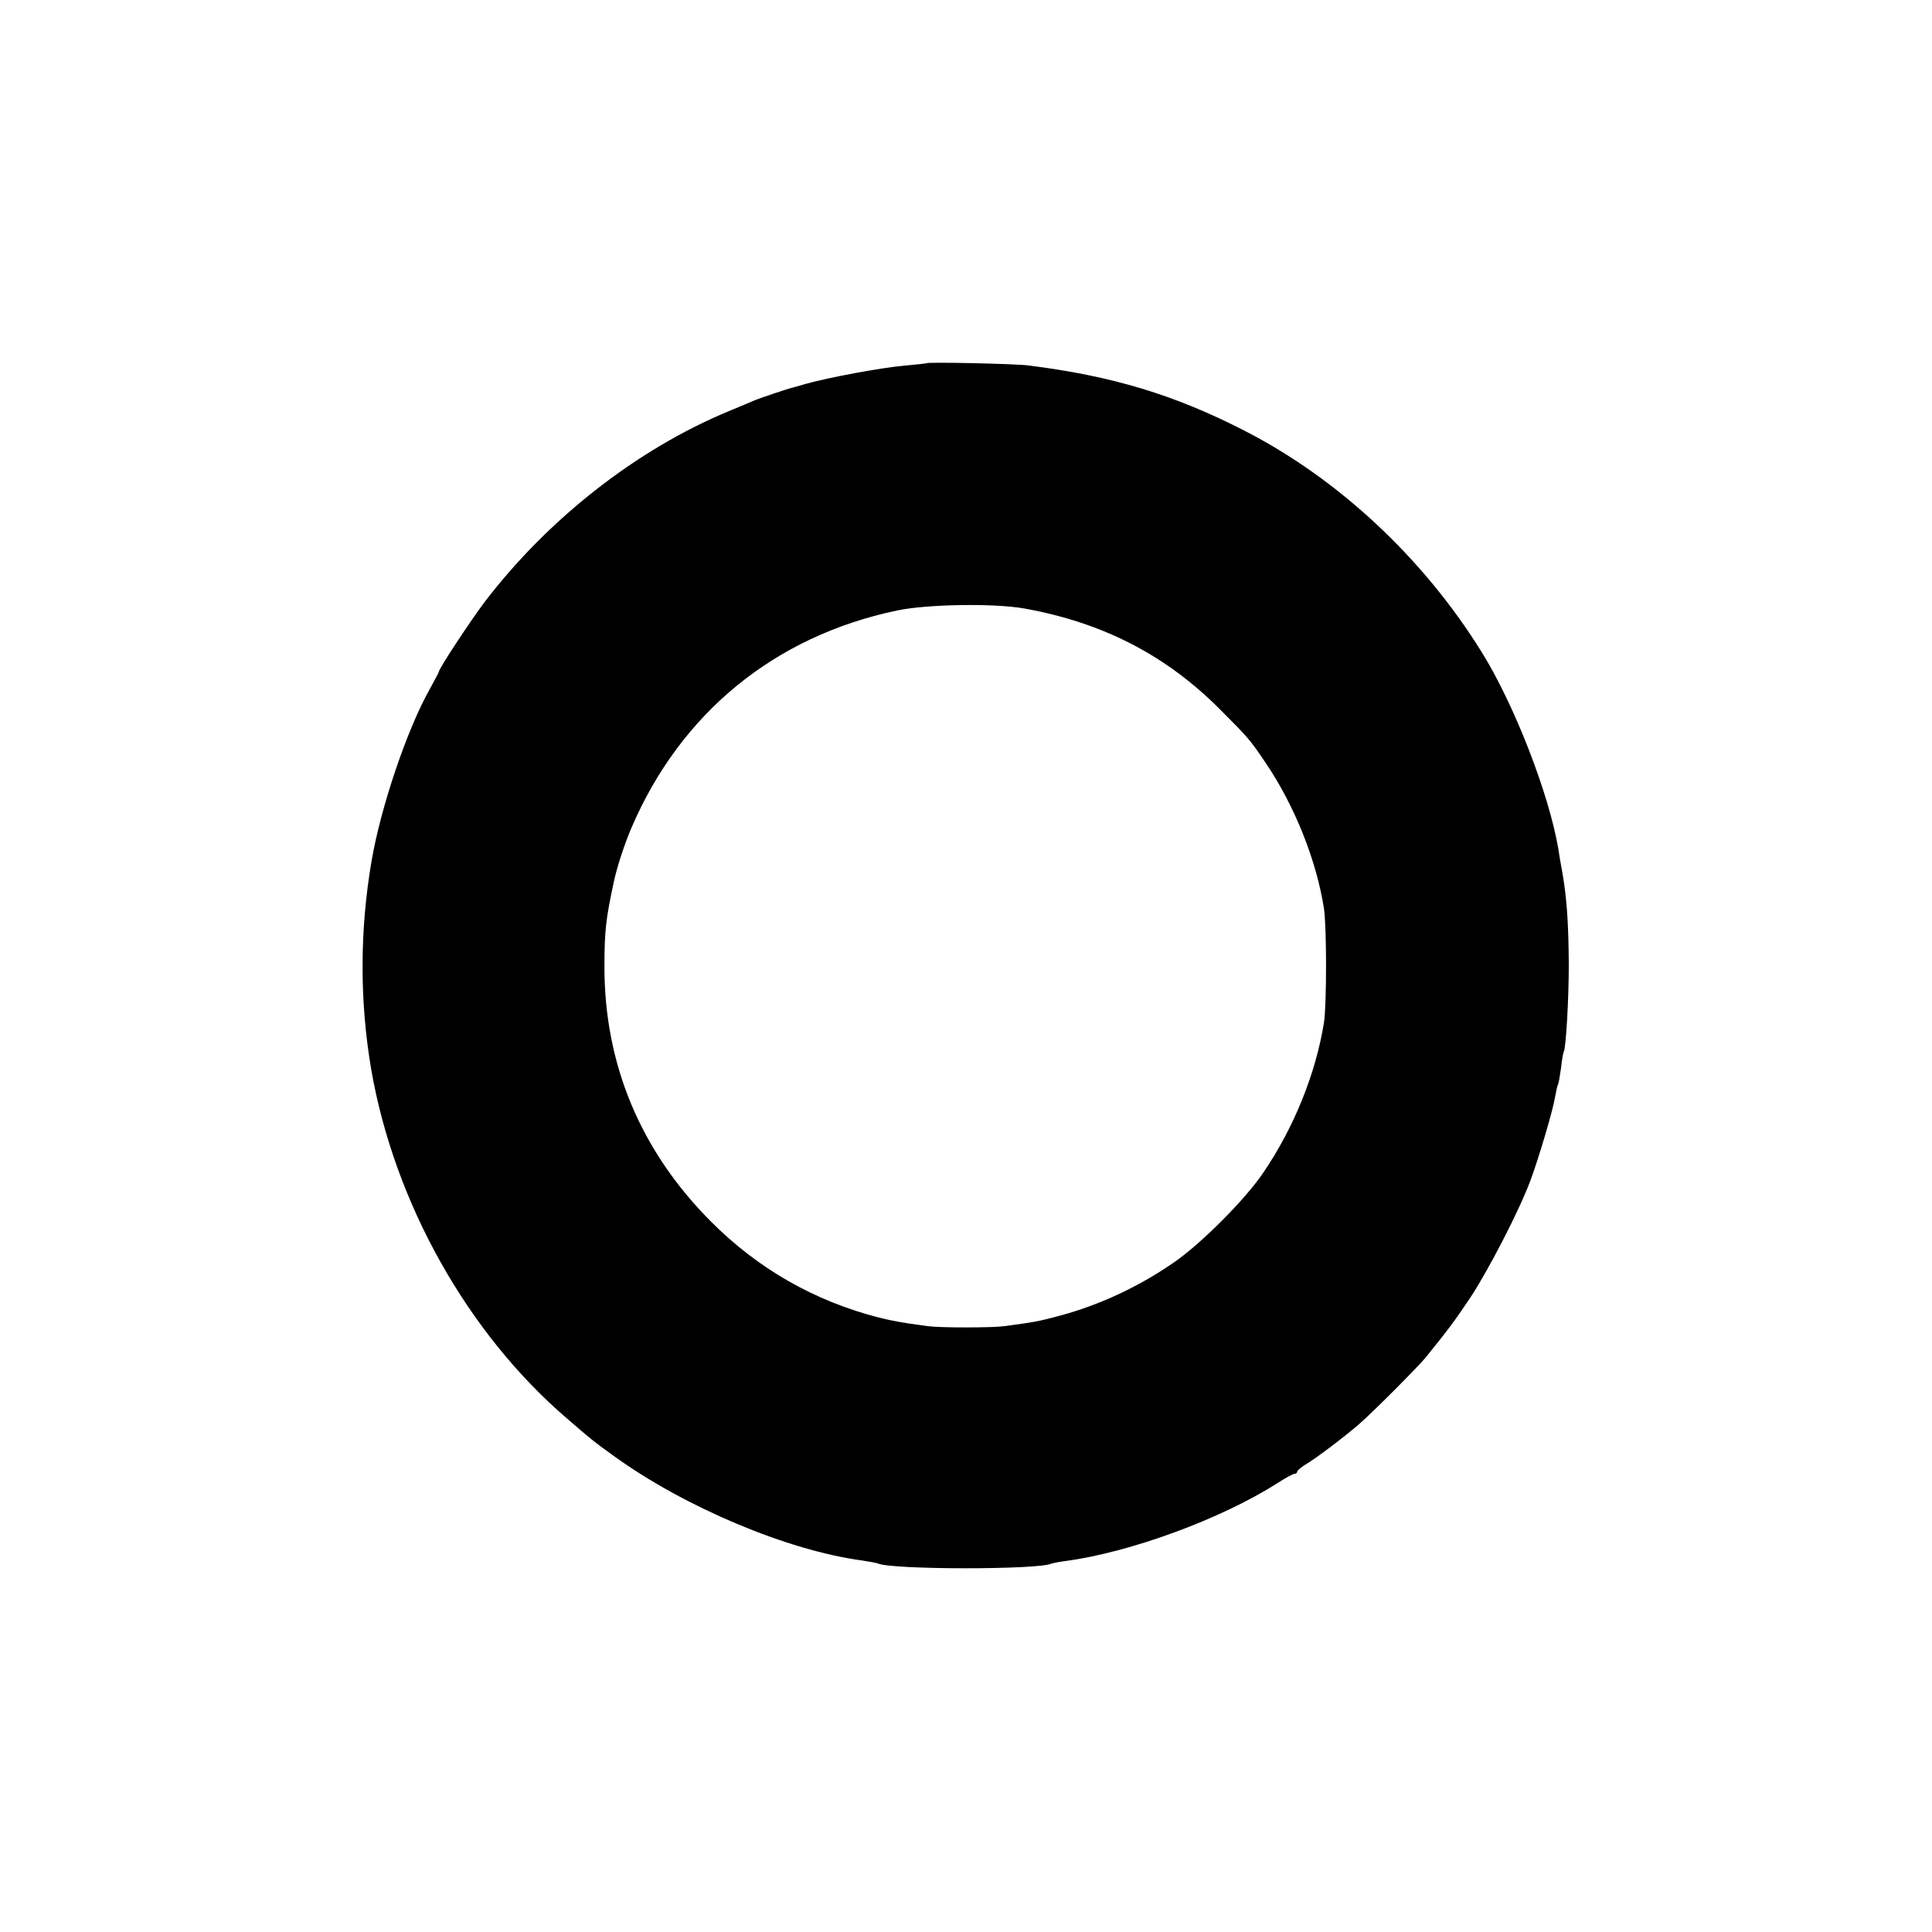 <?xml version="1.0" standalone="no"?>
<!DOCTYPE svg PUBLIC "-//W3C//DTD SVG 20010904//EN"
 "http://www.w3.org/TR/2001/REC-SVG-20010904/DTD/svg10.dtd">
<svg version="1.0" xmlns="http://www.w3.org/2000/svg"
 width="700pt" height="700pt" viewBox="0 0 700 700"
 preserveAspectRatio="xMidYMid meet">
<g transform="translate(0,700) scale(0.1,-0.1)"
fill="#000000" stroke="none">
<path d="M3357 5684 c-1 -1 -38 -5 -82 -9 -81 -7 -275 -43 -356 -66 -24 -7
-46 -13 -49 -14 -15 -3 -118 -38 -135 -45 -11 -5 -54 -23 -95 -40 -333 -138
-656 -391 -887 -695 -53 -71 -163 -238 -163 -249 0 -2 -15 -30 -33 -63 -82
-145 -178 -429 -211 -624 -43 -252 -43 -508 -1 -754 84 -483 349 -956 711
-1266 82 -71 95 -82 169 -135 256 -185 629 -342 899 -378 27 -4 52 -9 55 -10
40 -24 592 -24 631 -1 3 1 25 6 50 9 238 32 565 153 768 282 29 19 57 34 62
34 6 0 10 4 10 8 0 4 13 15 29 25 38 22 142 101 194 146 50 43 214 208 242
242 81 100 105 132 162 217 67 102 176 313 217 422 31 83 82 255 90 304 4 21
8 42 11 46 2 4 7 32 11 61 3 30 8 56 10 59 8 15 18 190 18 315 -1 151 -7 239
-23 332 -6 32 -13 72 -15 88 -34 199 -159 522 -278 713 -211 340 -519 627
-858 801 -253 130 -480 199 -785 237 -46 6 -362 13 -368 8z m356 -889 c283
-51 512 -169 707 -365 104 -104 109 -110 167 -196 104 -154 183 -352 210 -526
10 -68 10 -348 0 -413 -30 -186 -109 -381 -220 -544 -66 -98 -230 -262 -328
-328 -127 -87 -265 -151 -409 -190 -75 -20 -88 -23 -202 -38 -42 -6 -233 -6
-276 0 -97 13 -122 18 -177 31 -234 60 -439 177 -610 349 -255 256 -386 571
-385 925 0 129 6 175 34 305 11 52 39 138 64 196 178 415 518 694 962 787 108
23 353 27 463 7z"/>
</g>
</svg>
